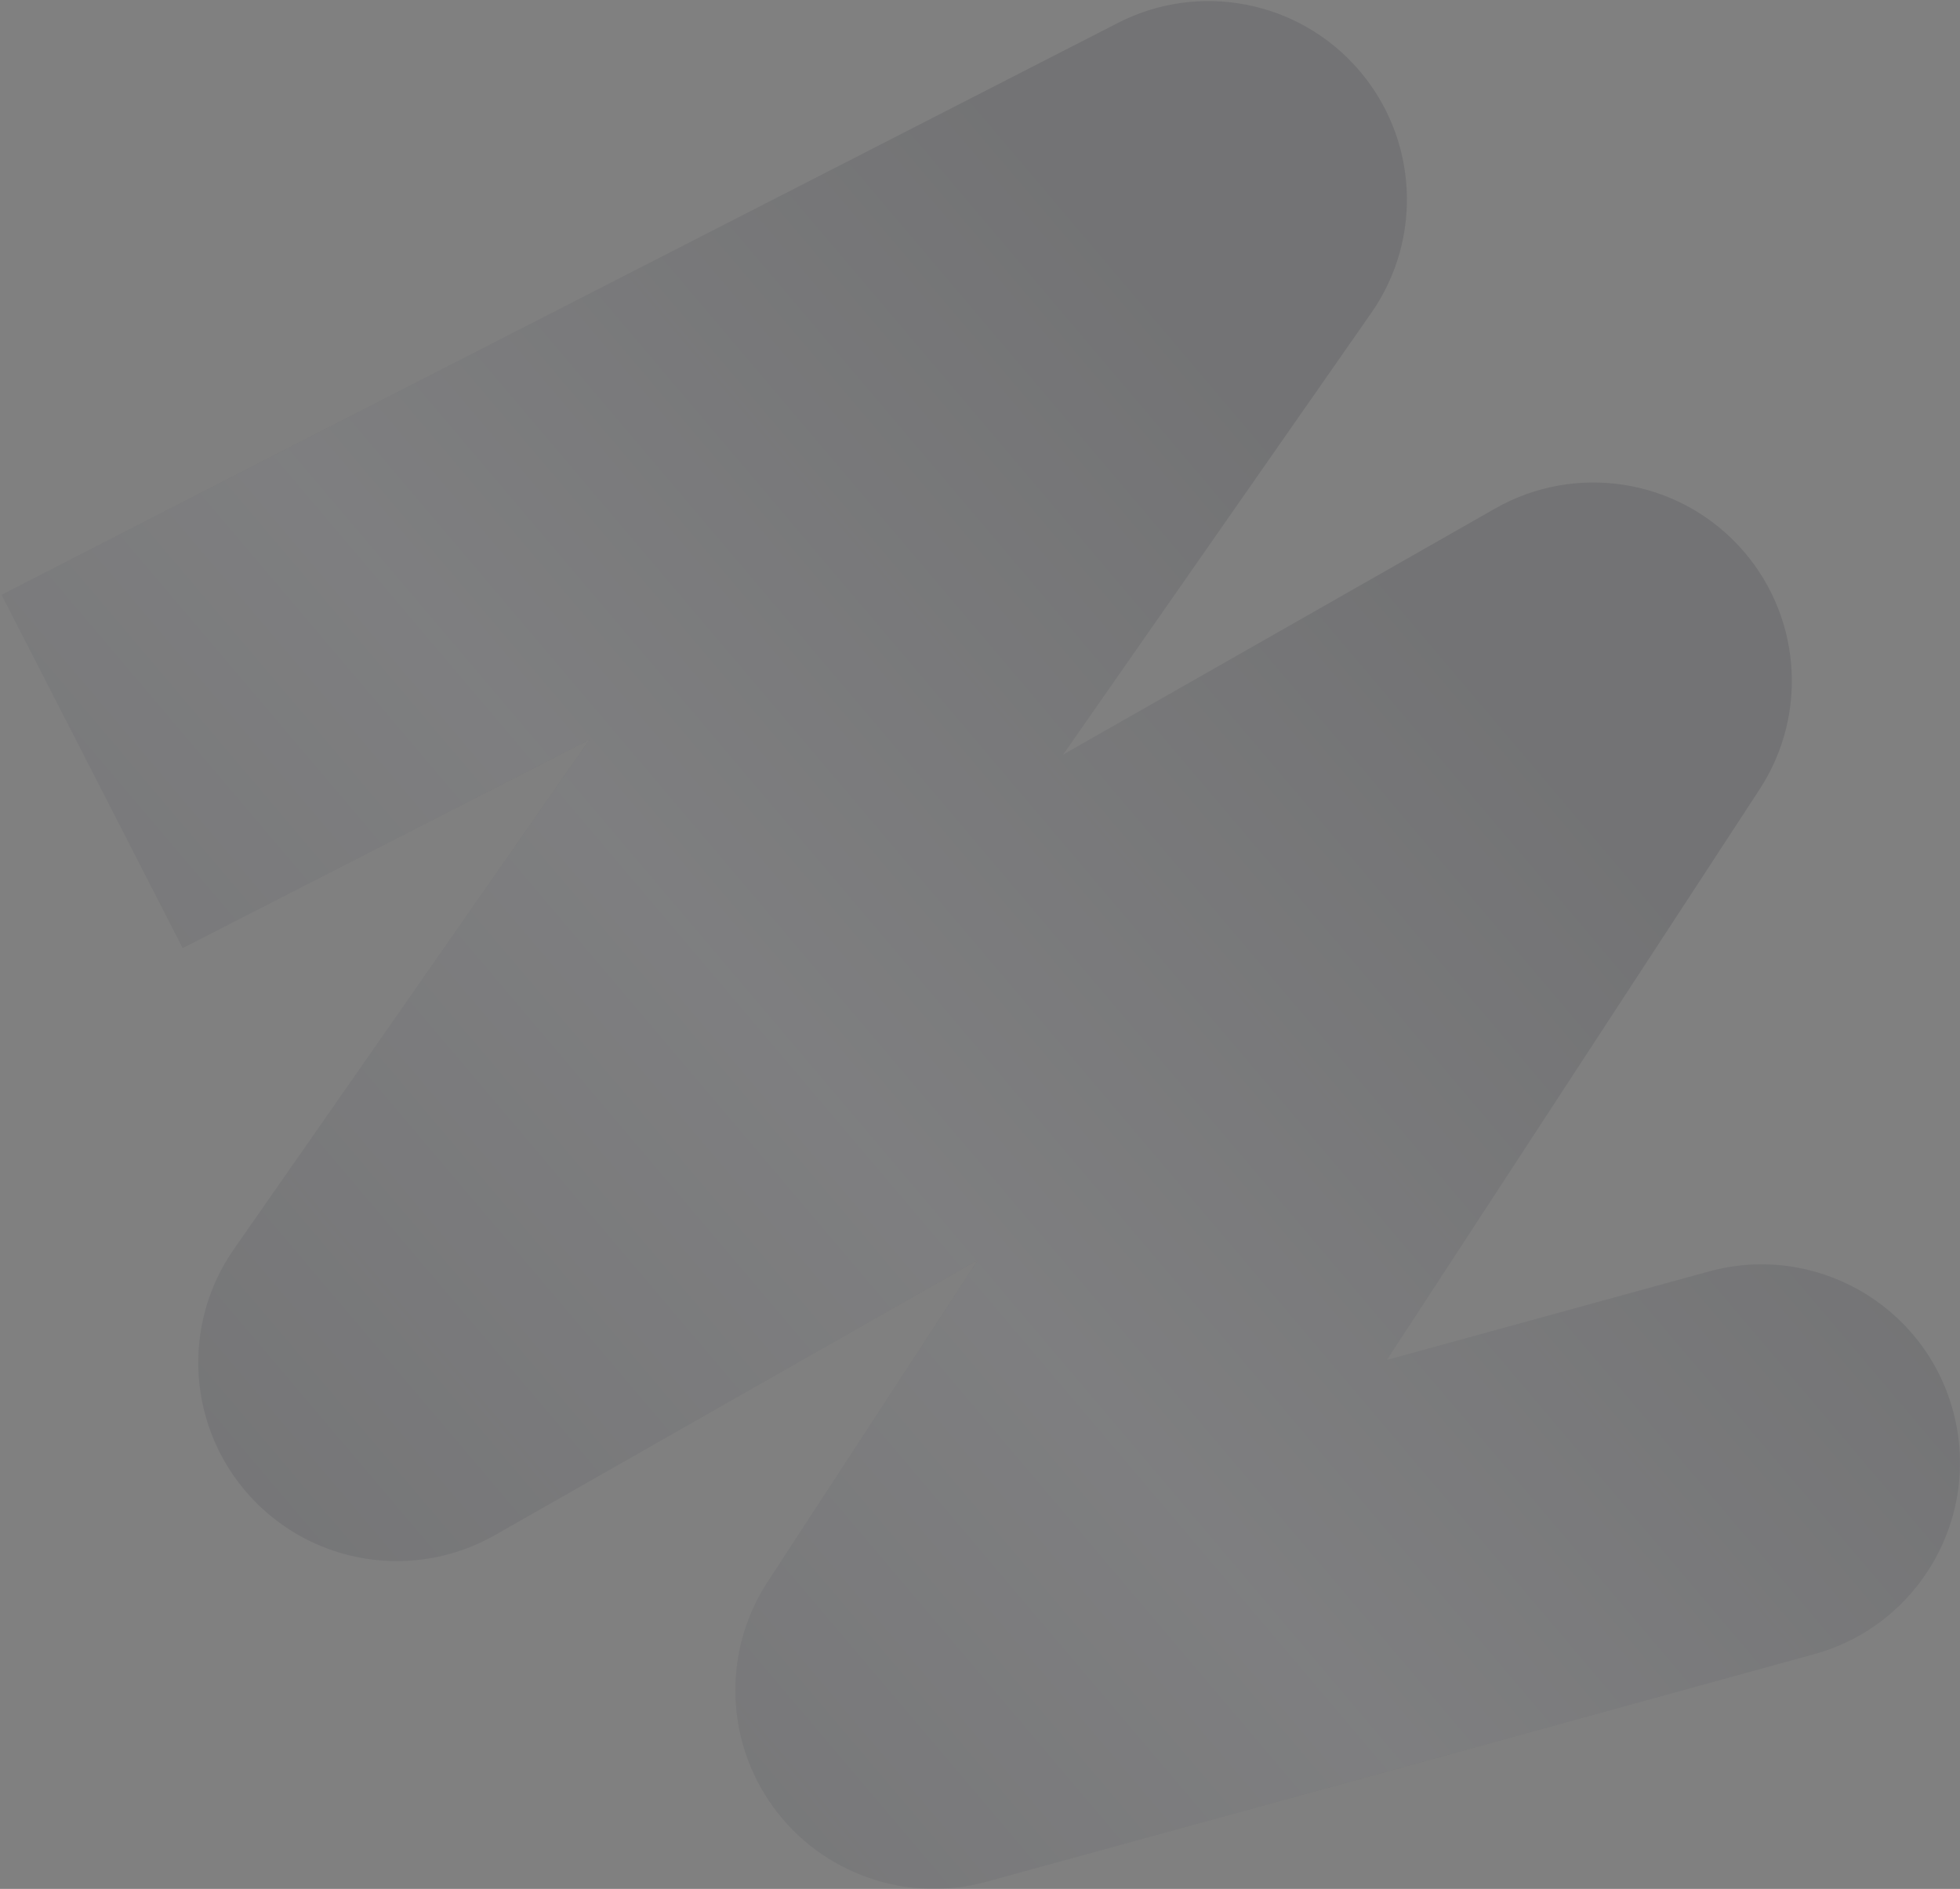<svg width="1082" height="1043" viewBox="0 0 1082 1043" fill="none" xmlns="http://www.w3.org/2000/svg">
<rect x="0" y="0" width="1082" height="1043" fill="#808080" stroke="none"/>
<g opacity="0.1">
<path fill-rule="evenodd" clip-rule="evenodd" d="M749.66 38.114C782.746 76.02 785.762 131.589 756.972 172.853L586.831 416.714L825.365 280.792C869.326 255.741 924.723 264.052 959.399 300.899C994.075 337.746 999.009 393.545 971.339 435.905L765.527 750.978L943.356 702.078C1001.7 686.034 1062.01 720.326 1078.05 778.672C1094.09 837.017 1059.8 897.322 1001.46 913.365L544.576 1039C500.66 1051.08 453.853 1034.72 427.011 997.928C400.168 961.132 398.889 911.568 423.797 873.437L539.932 695.648L273.27 847.598C228.766 872.958 172.63 864.098 138.099 826.264C103.569 788.43 99.86 731.72 129.17 689.711L325.463 408.365L100.874 523.463L0.934 328.45L617.146 12.655C661.923 -10.293 716.574 0.207 749.66 38.114Z" fill="#000212"/>
<path fill-rule="evenodd" clip-rule="evenodd" d="M749.66 38.114C782.746 76.02 785.762 131.589 756.972 172.853L586.831 416.714L825.365 280.792C869.326 255.741 924.723 264.052 959.399 300.899C994.075 337.746 999.009 393.545 971.339 435.905L765.527 750.978L943.356 702.078C1001.7 686.034 1062.01 720.326 1078.05 778.672C1094.09 837.017 1059.8 897.322 1001.46 913.365L544.576 1039C500.66 1051.08 453.853 1034.72 427.011 997.928C400.168 961.132 398.889 911.568 423.797 873.437L539.932 695.648L273.27 847.598C228.766 872.958 172.63 864.098 138.099 826.264C103.569 788.43 99.86 731.72 129.17 689.711L325.463 408.365L100.874 523.463L0.934 328.45L617.146 12.655C661.923 -10.293 716.574 0.207 749.66 38.114Z" fill="url(#paint0_linear_4269_100320)"/>
</g>
<defs>
<linearGradient id="paint0_linear_4269_100320" x1="934" y1="273" x2="25.5" y2="1043" gradientUnits="userSpaceOnUse">
<stop offset="0.127" stop-color="#EBF0FD" stop-opacity="0"/>
<stop offset="0.486" stop-color="#EBF0FD" stop-opacity="0.49"/>
<stop offset="0.923" stop-color="#EBF0FD" stop-opacity="0"/>
</linearGradient>
</defs>
</svg>
